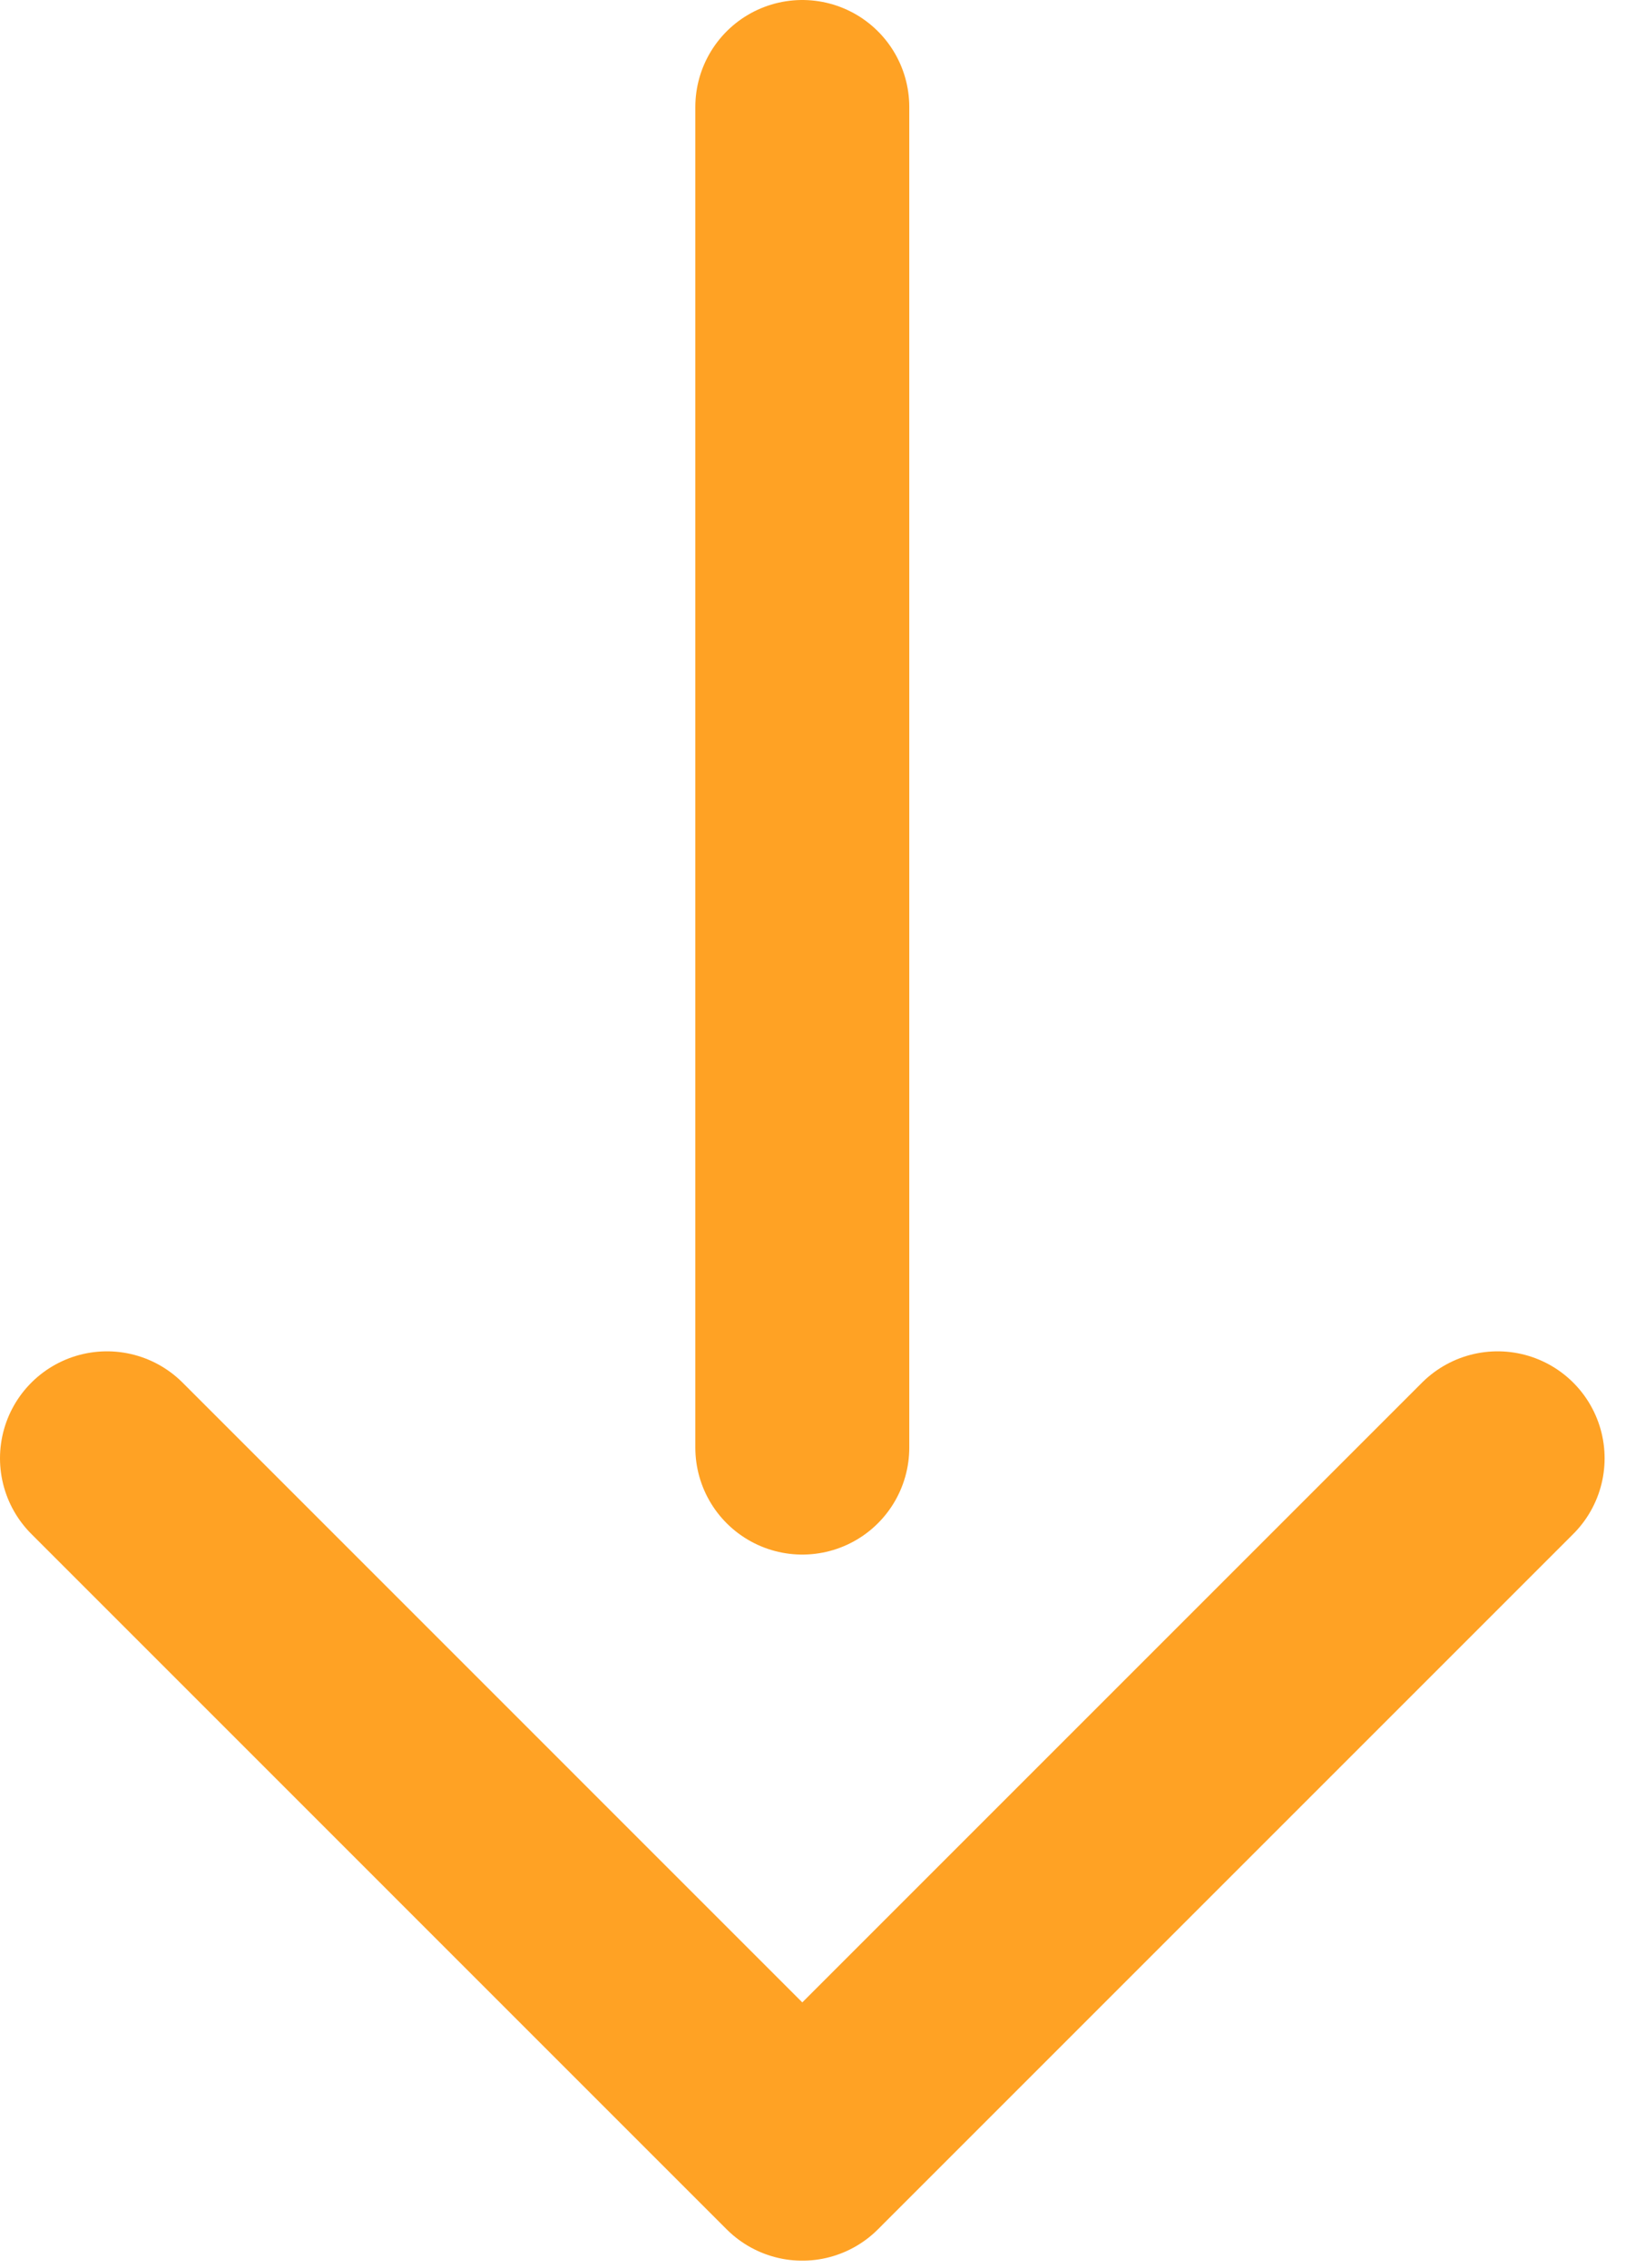 <svg xmlns="http://www.w3.org/2000/svg" width="38" height="53" viewBox="0 0 38 53">
    <g fill="none" fill-rule="evenodd" stroke="#FFA224" stroke-linecap="round" stroke-width="5">
        <path d="M16.75.5v31.33" transform="translate(2 2)"/>
        <path stroke-linejoin="round" d="M33 32.08L16.75 48.331 0.5 32.08" transform="translate(2 2)"/>
    </g>
</svg>
